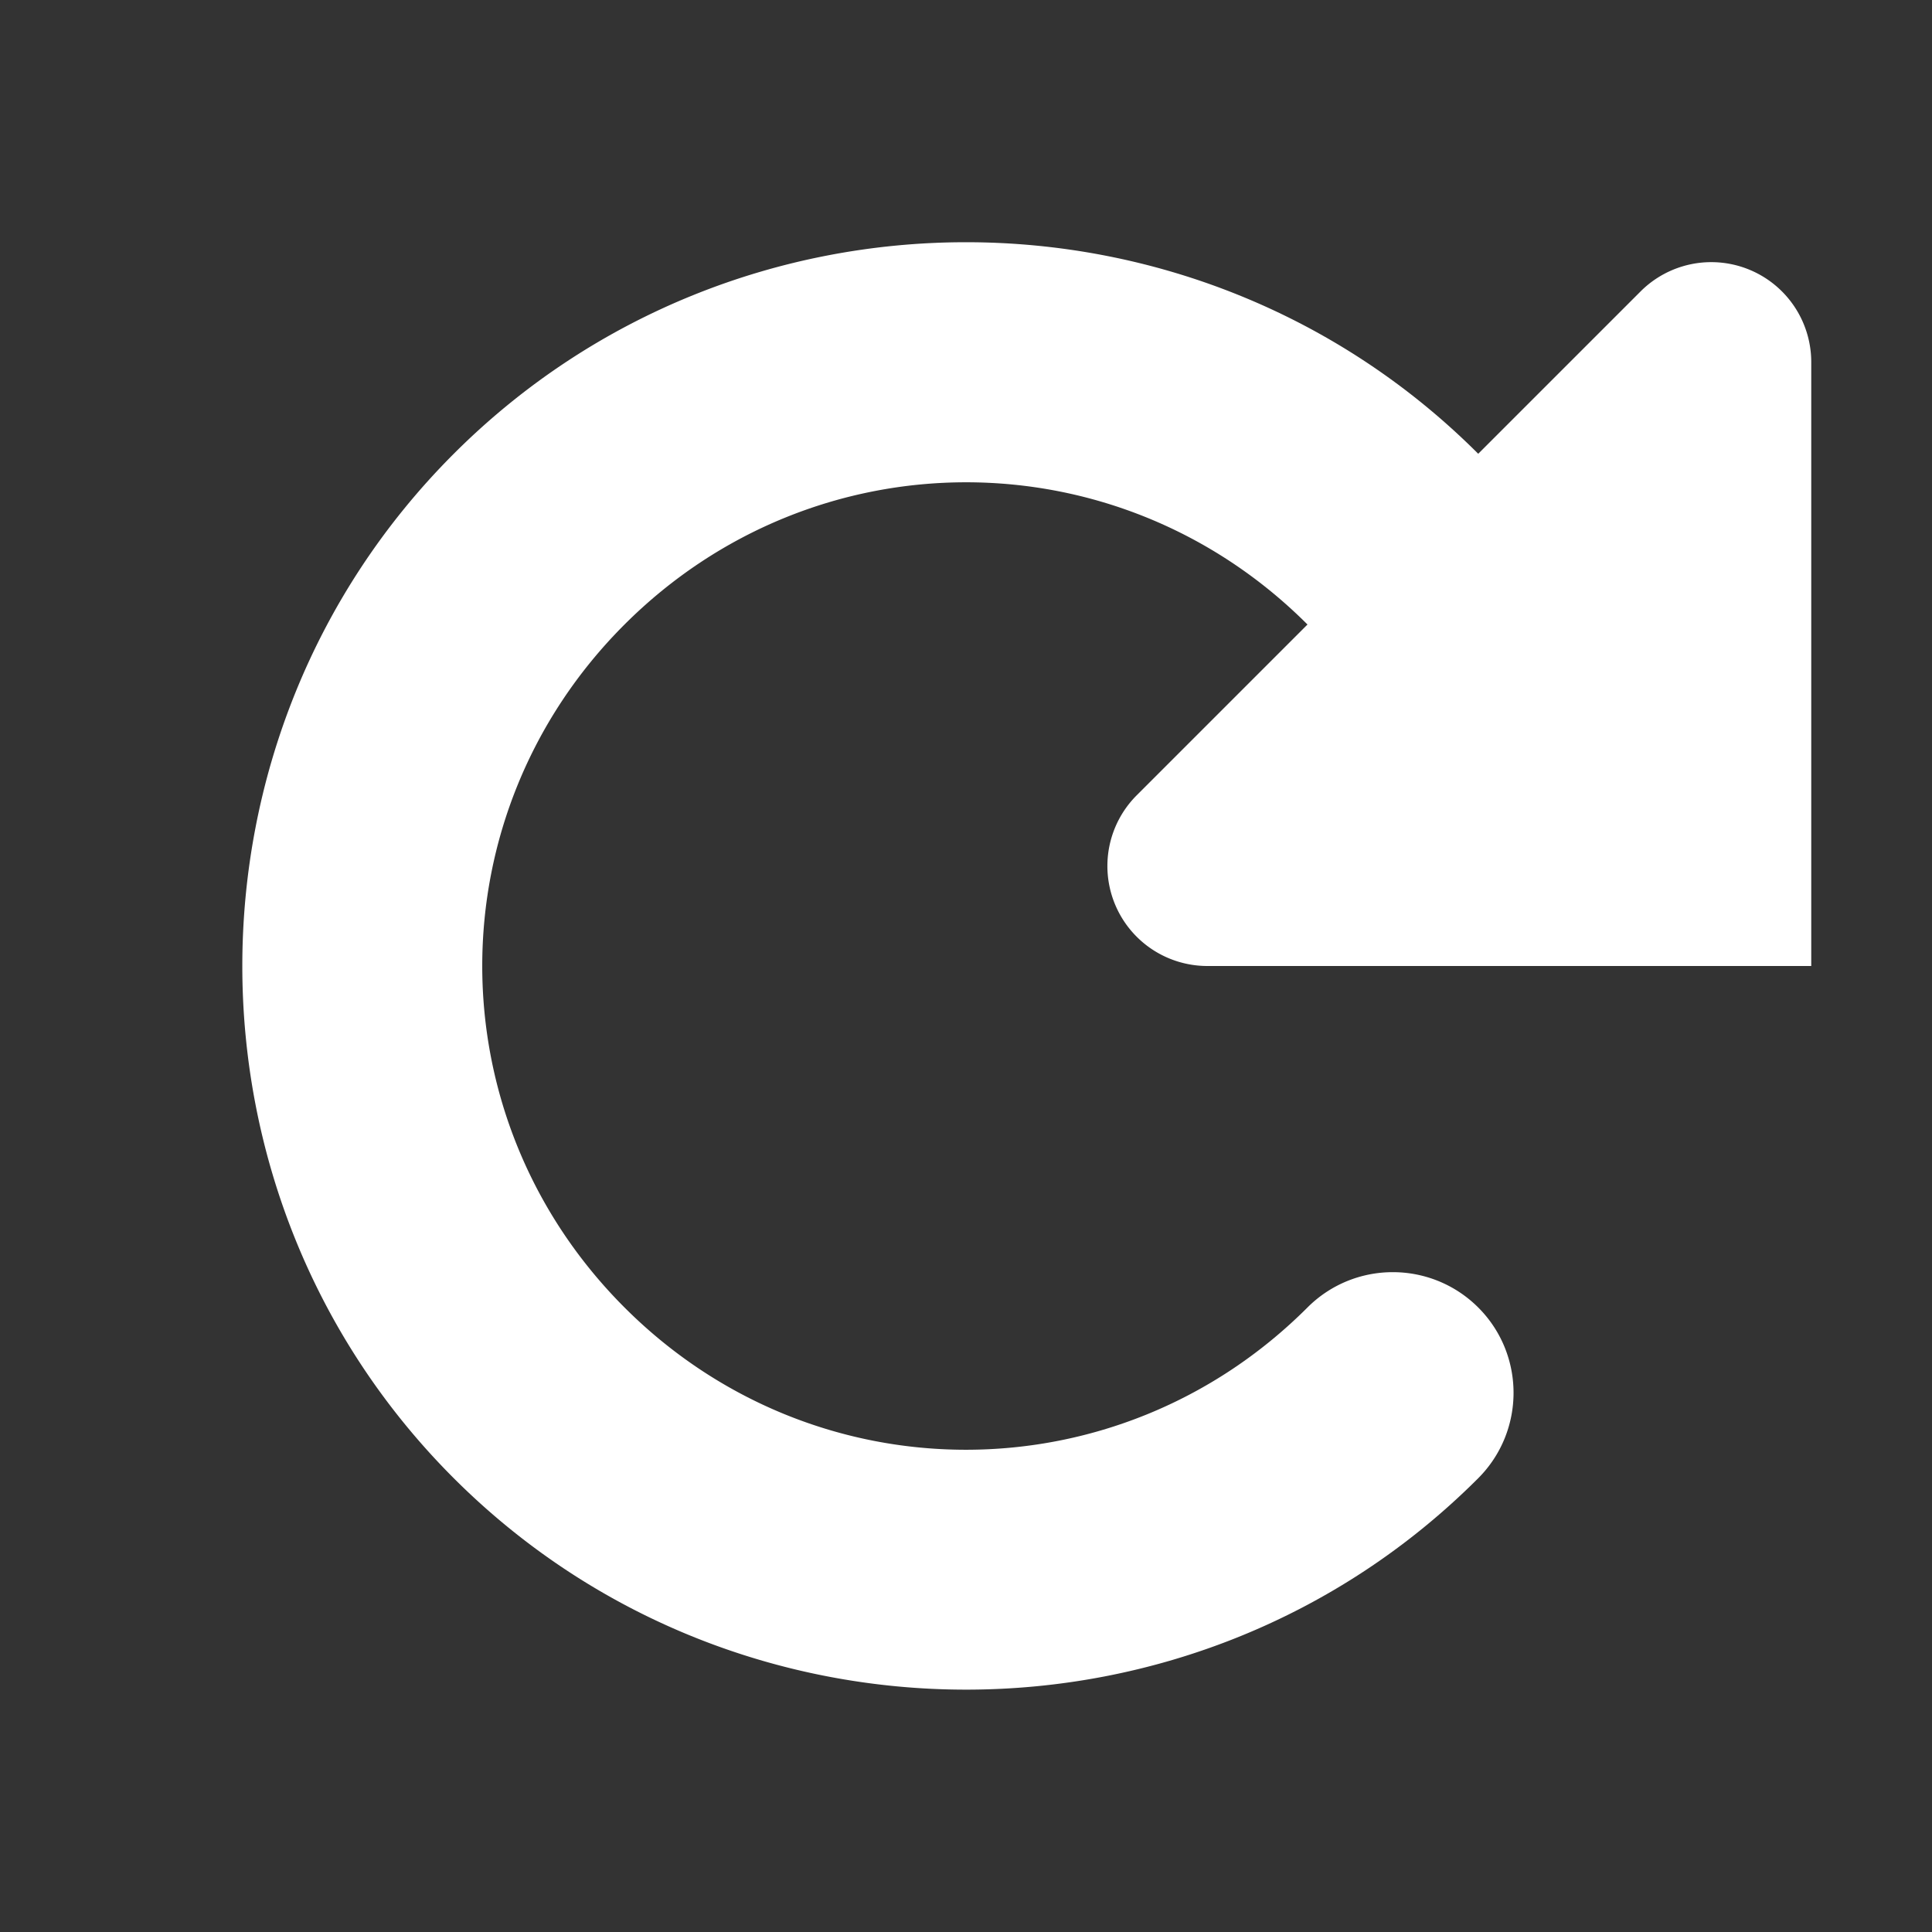 <svg xmlns="http://www.w3.org/2000/svg" width="16" height="16" viewBox="0 0 16 16" fill="#ffffff">
	<rect x="0" y="0" width="16" height="16" fill="#333333" stroke="none"/>
	<path
		d="m13.586 2.414-1.344 1.344c-1.167-1.167-2.705-1.752-4.242-1.752s-3.075 0.585-4.242 1.752c-2.335 2.335-2.335 6.15 0 8.484s6.15 2.335 8.484 0c0.39-0.391 0.39-1.024 0-1.414-0.391-0.39-1.024-0.39-1.414 0-1.571 1.571-4.086 1.571-5.656 0-1.571-1.571-1.571-4.086 0-5.656s4.086-1.571 5.656 0l-1.414 1.414a0.828 0.828 67.5 0 0 0.586 1.414h5v-5a0.828 0.828 22.5 0 0-1.414-0.586z"
	/>
</svg>
